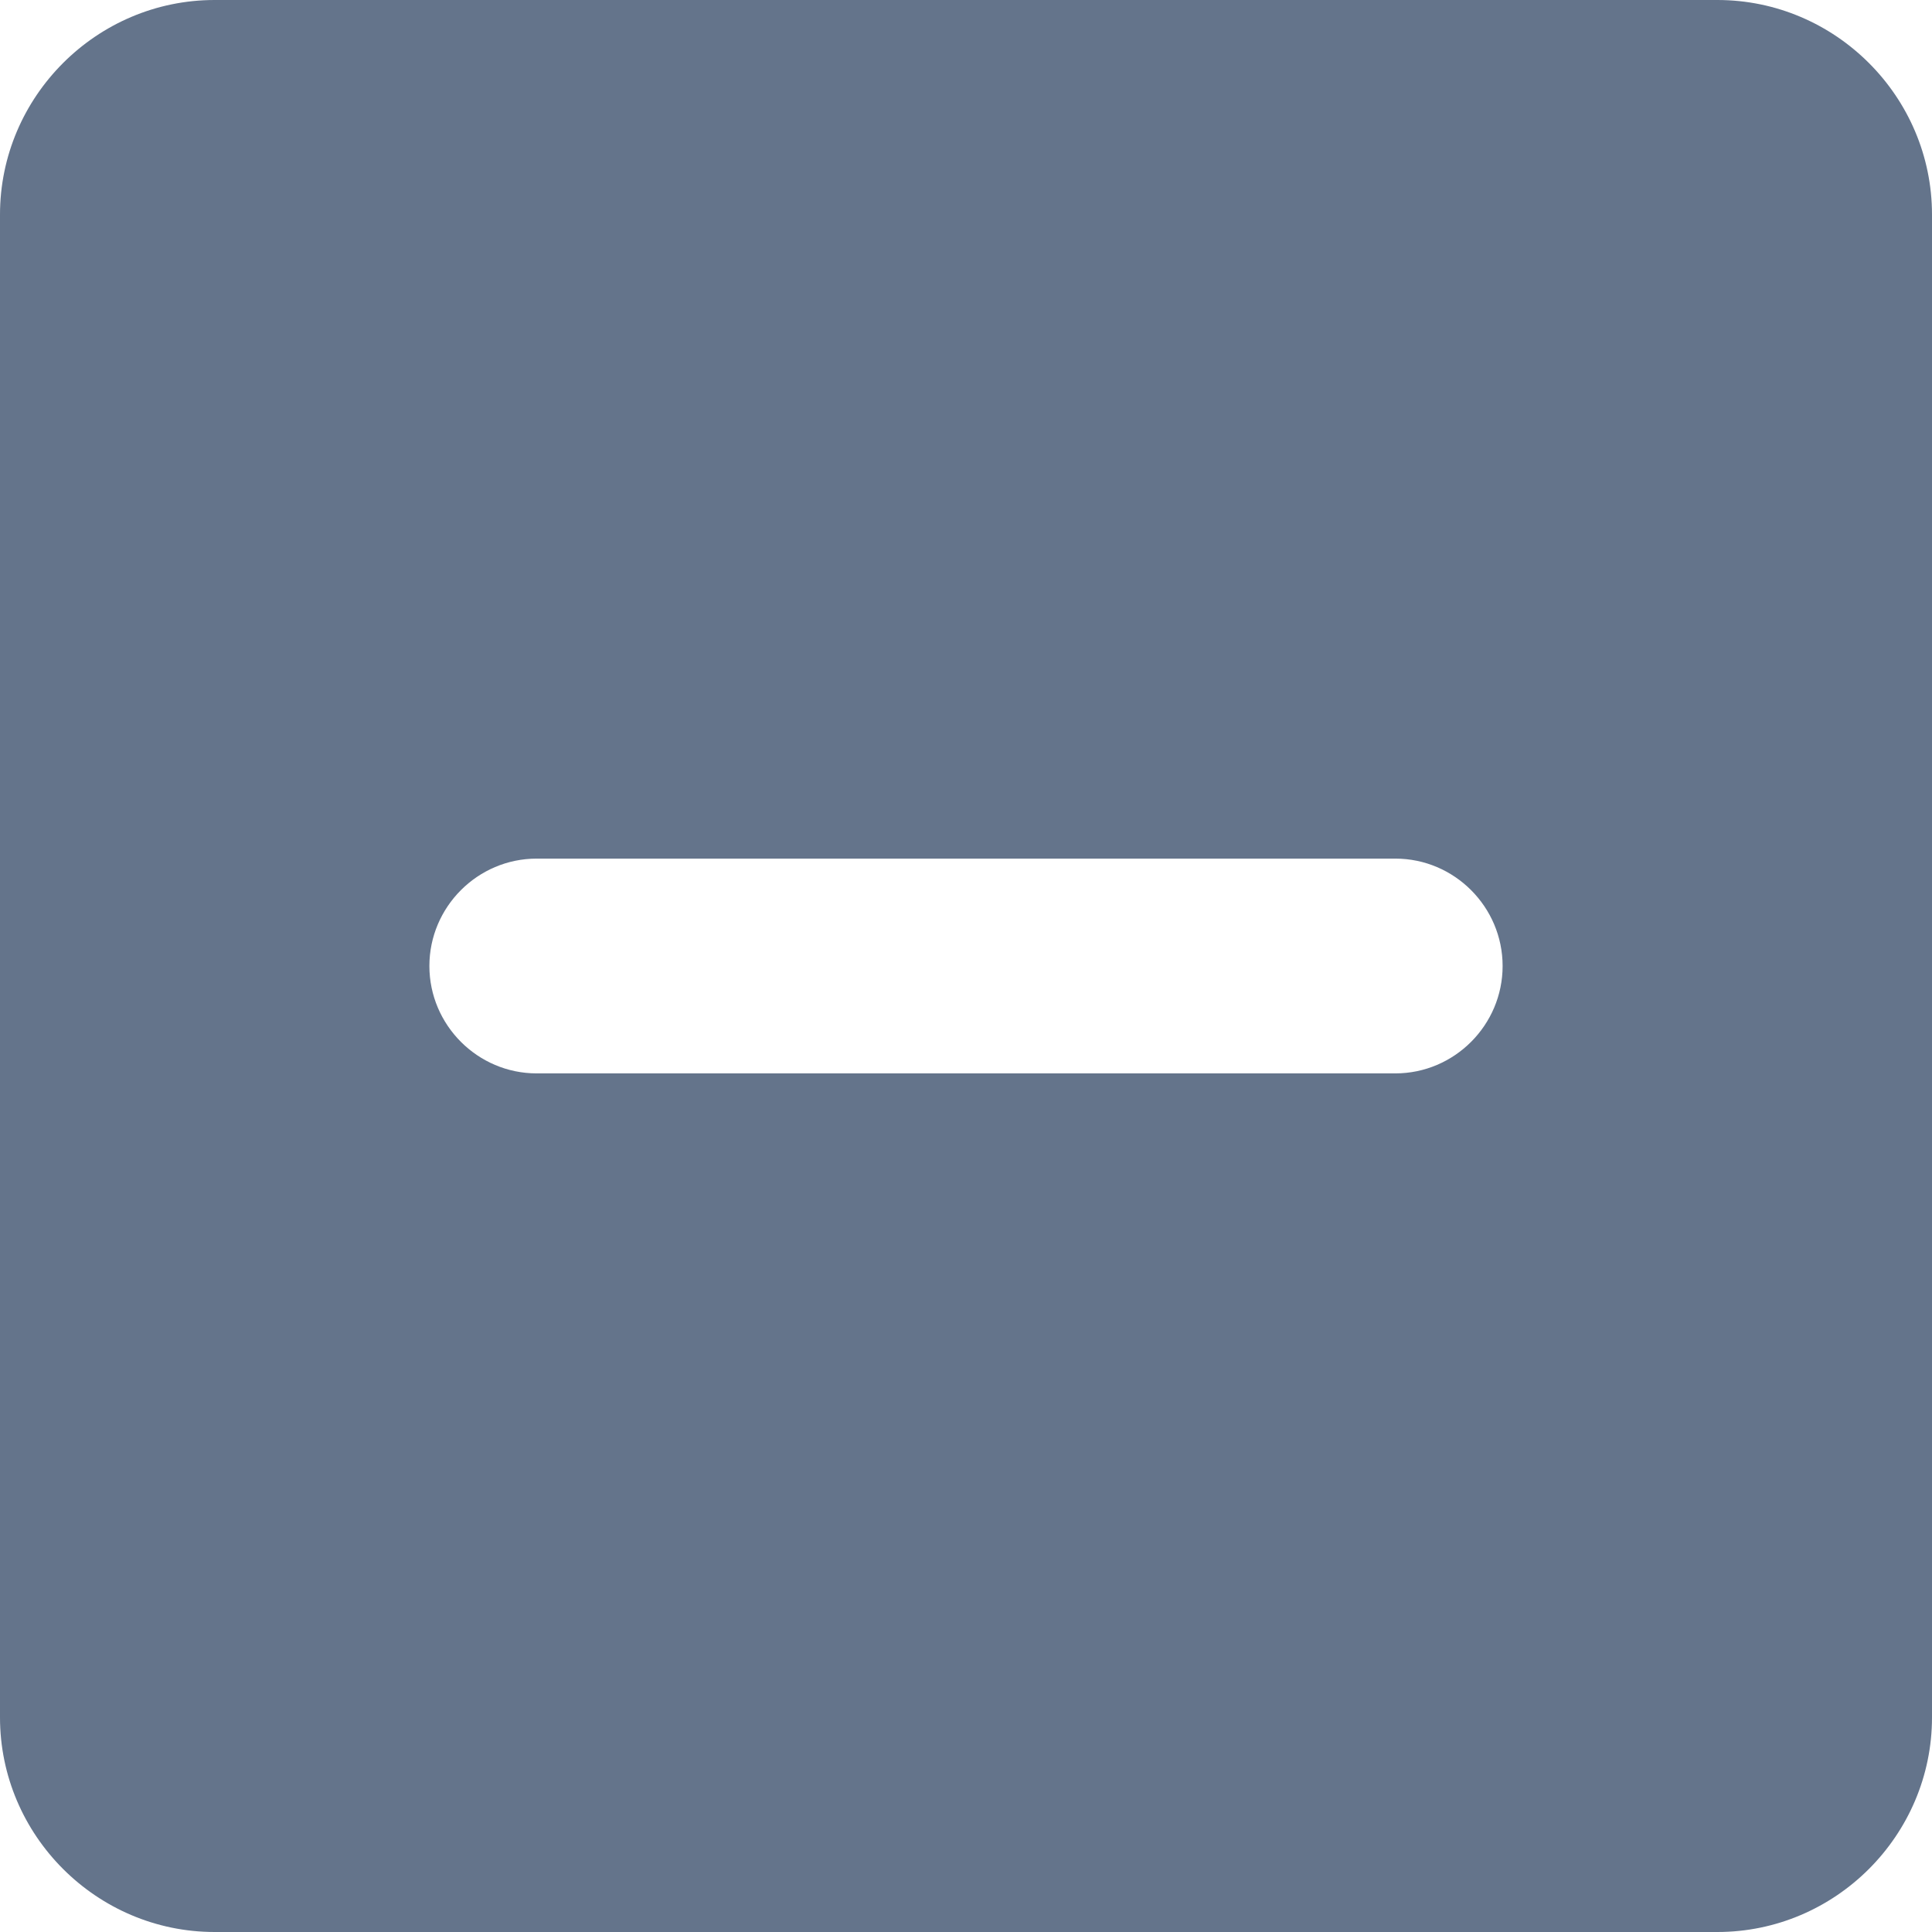 <svg width="12" height="12" viewBox="0 0 12 12" fill="none" xmlns="http://www.w3.org/2000/svg">
<path d="M10.667 0H1.333C0.6 0 0 0.6 0 1.333V10.667C0 11.4 0.6 12 1.333 12H10.667C11.4 12 12 11.4 12 10.667V1.333C12 0.6 11.4 0 10.667 0ZM8.667 6.667H3.333C2.967 6.667 2.667 6.367 2.667 6C2.667 5.633 2.967 5.333 3.333 5.333H8.667C9.033 5.333 9.333 5.633 9.333 6C9.333 6.367 9.033 6.667 8.667 6.667Z" fill="#64748B"/>
</svg>
